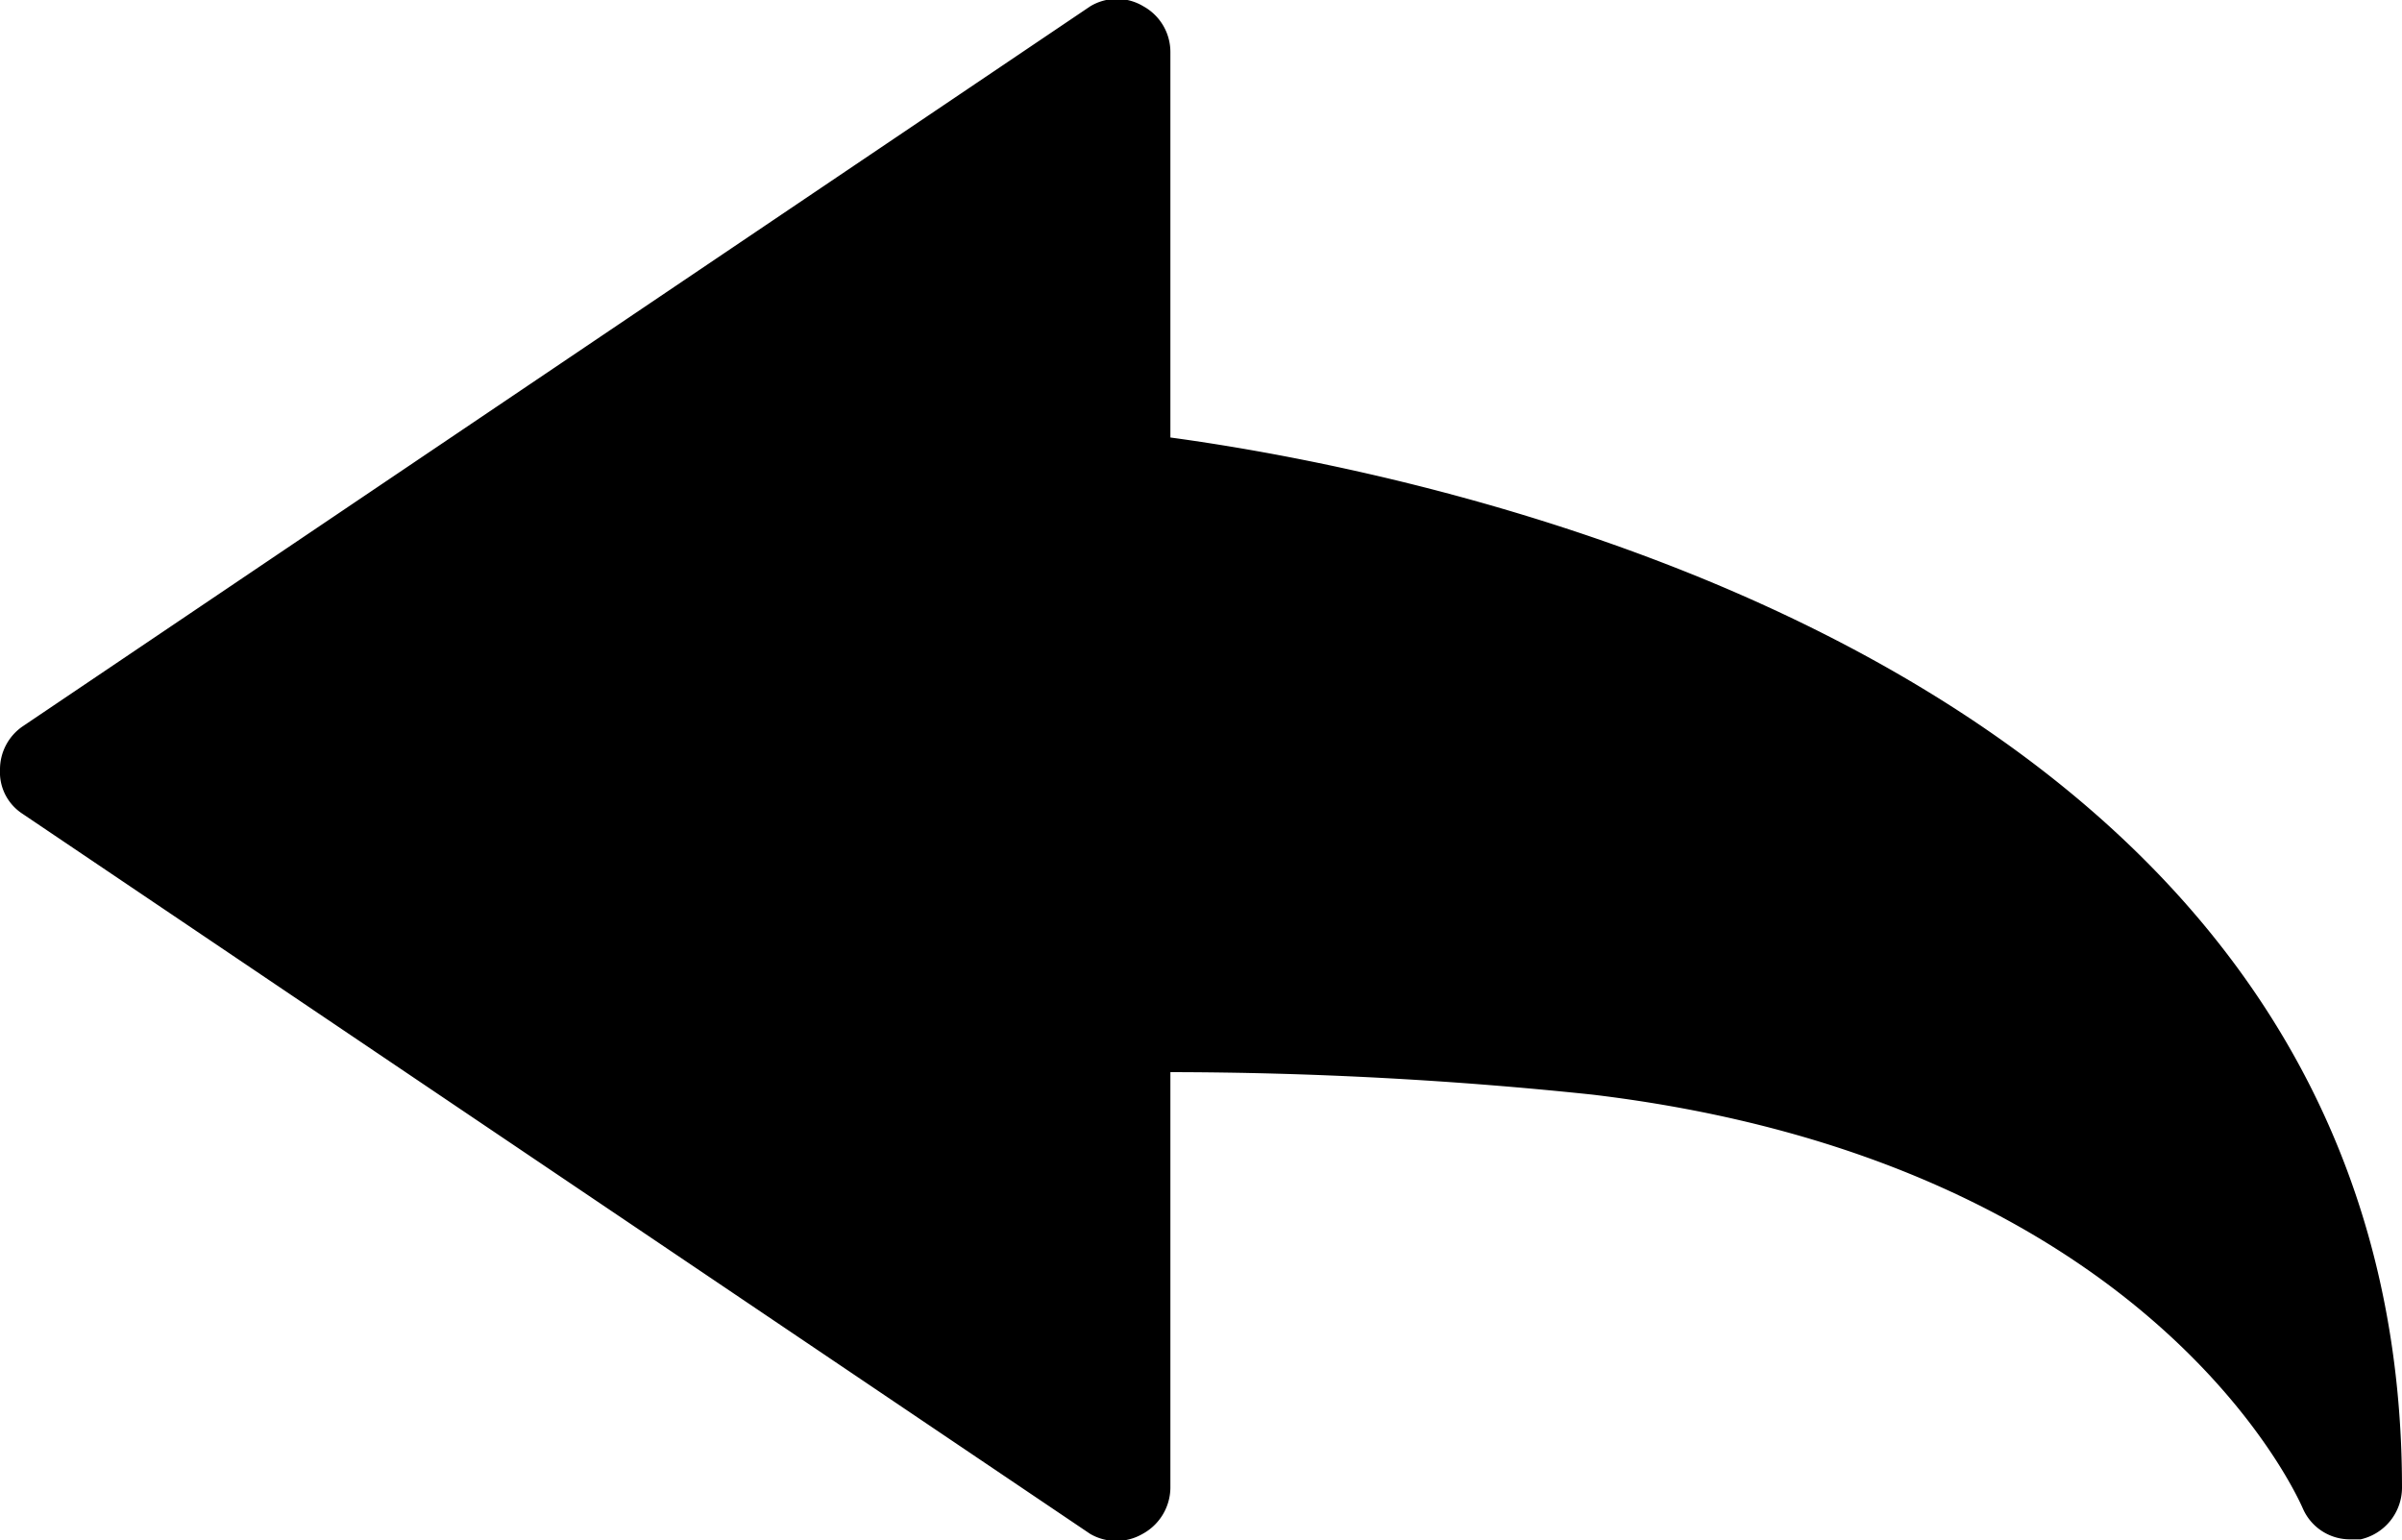 <svg id="Capa_1" data-name="Capa 1" xmlns="http://www.w3.org/2000/svg" viewBox="0 0 26.68 17.11"><path d="M26.1,21.89a.57.57,0,0,1-.52-.34h0c-.07-.16-1.72-3.86-7.89-4.6A45.24,45.24,0,0,0,13,16.7v4.62a.59.59,0,0,1-.31.51.58.58,0,0,1-.58,0l-11.86-8A.55.55,0,0,1,0,13.34a.58.58,0,0,1,.25-.48l11.86-8a.57.57,0,0,1,.59,0,.58.58,0,0,1,.3.51V9.65C15.58,10,26.68,12,26.68,21.32a.59.59,0,0,1-.46.57Z" transform="translate(0 -4.79)"/></svg>